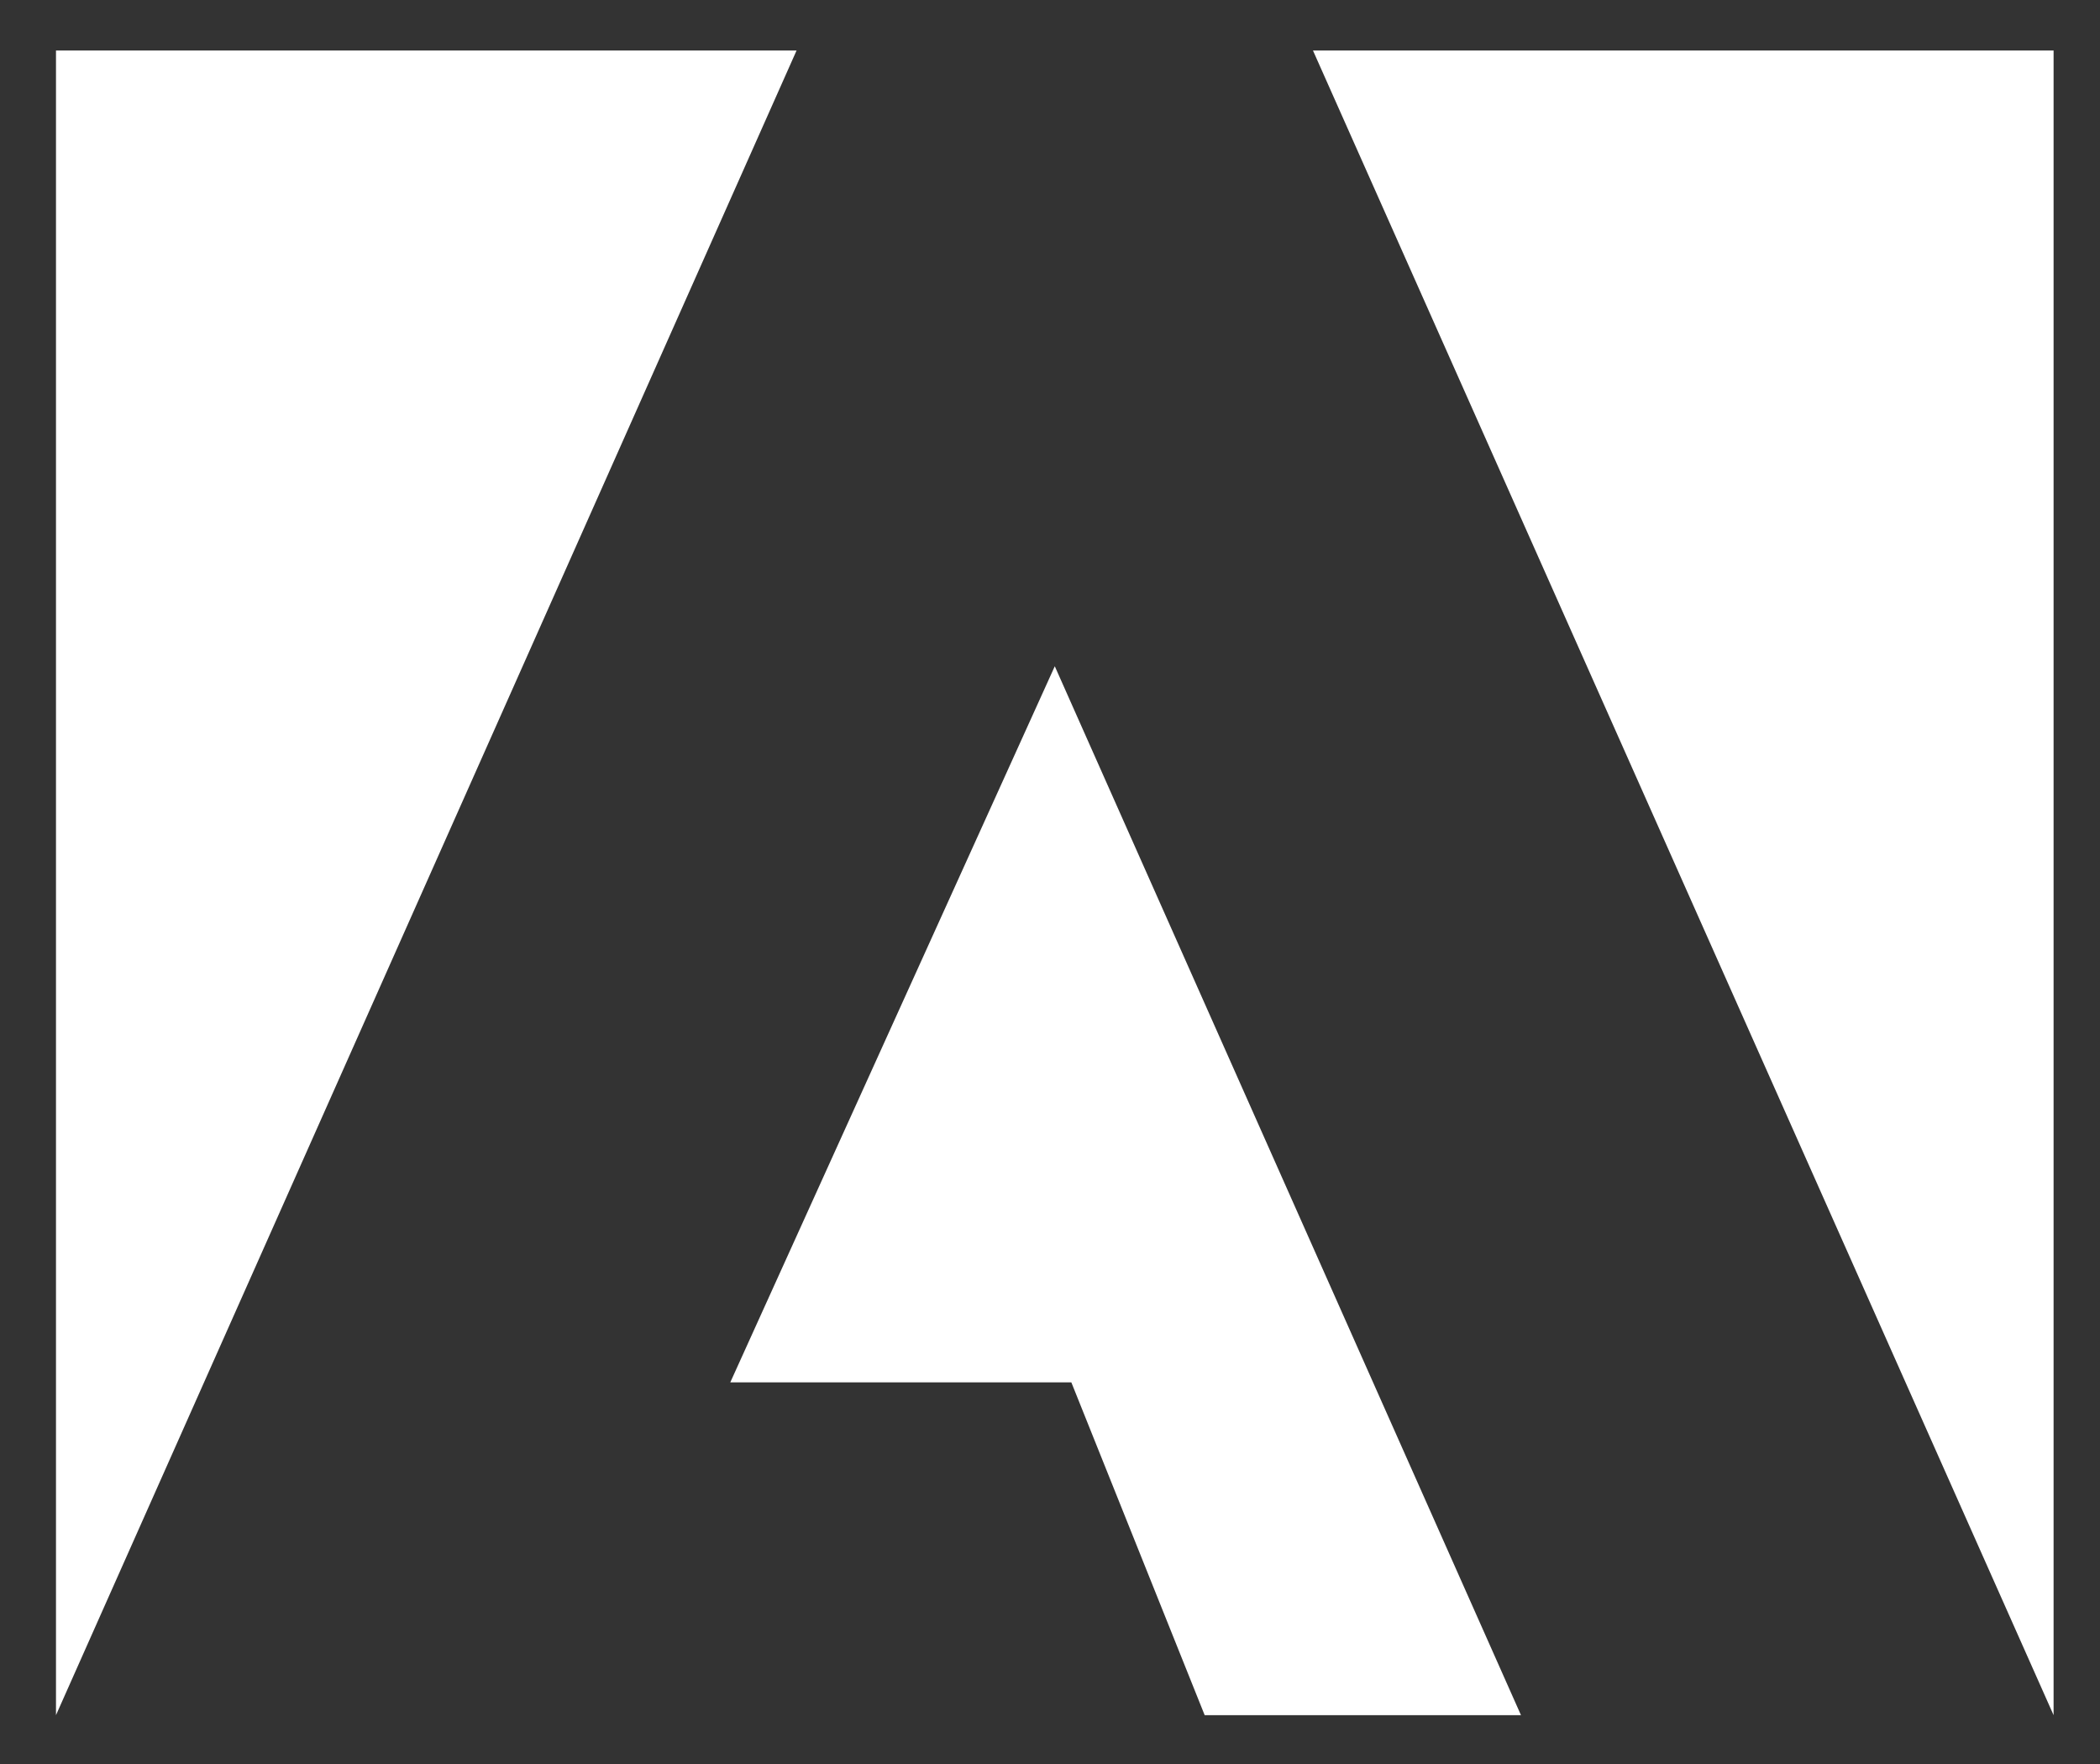 <svg xmlns="http://www.w3.org/2000/svg" xmlns:xlink="http://www.w3.org/1999/xlink" width="50" height="42" viewBox="0 0 50 42"><rect x="0" y="0" width="50" height="42" fill="#333333" stroke="none"/><defs><clipPath id="a"><rect width="50" height="42" transform="translate(680 2687.962)" fill="none"/></clipPath></defs><g transform="translate(-75 -57)"><g transform="translate(-605 -2630.962)" clip-path="url(#a)"><path d="M29.928,3.489H47.562V43.124Zm-12.295,0H0V43.124ZM23.781,18.15l11.1,24.975H27.35L24.175,35.2h-8.12Z" transform="translate(681.333 2685.675)" fill="#fff"/></g></g></svg>